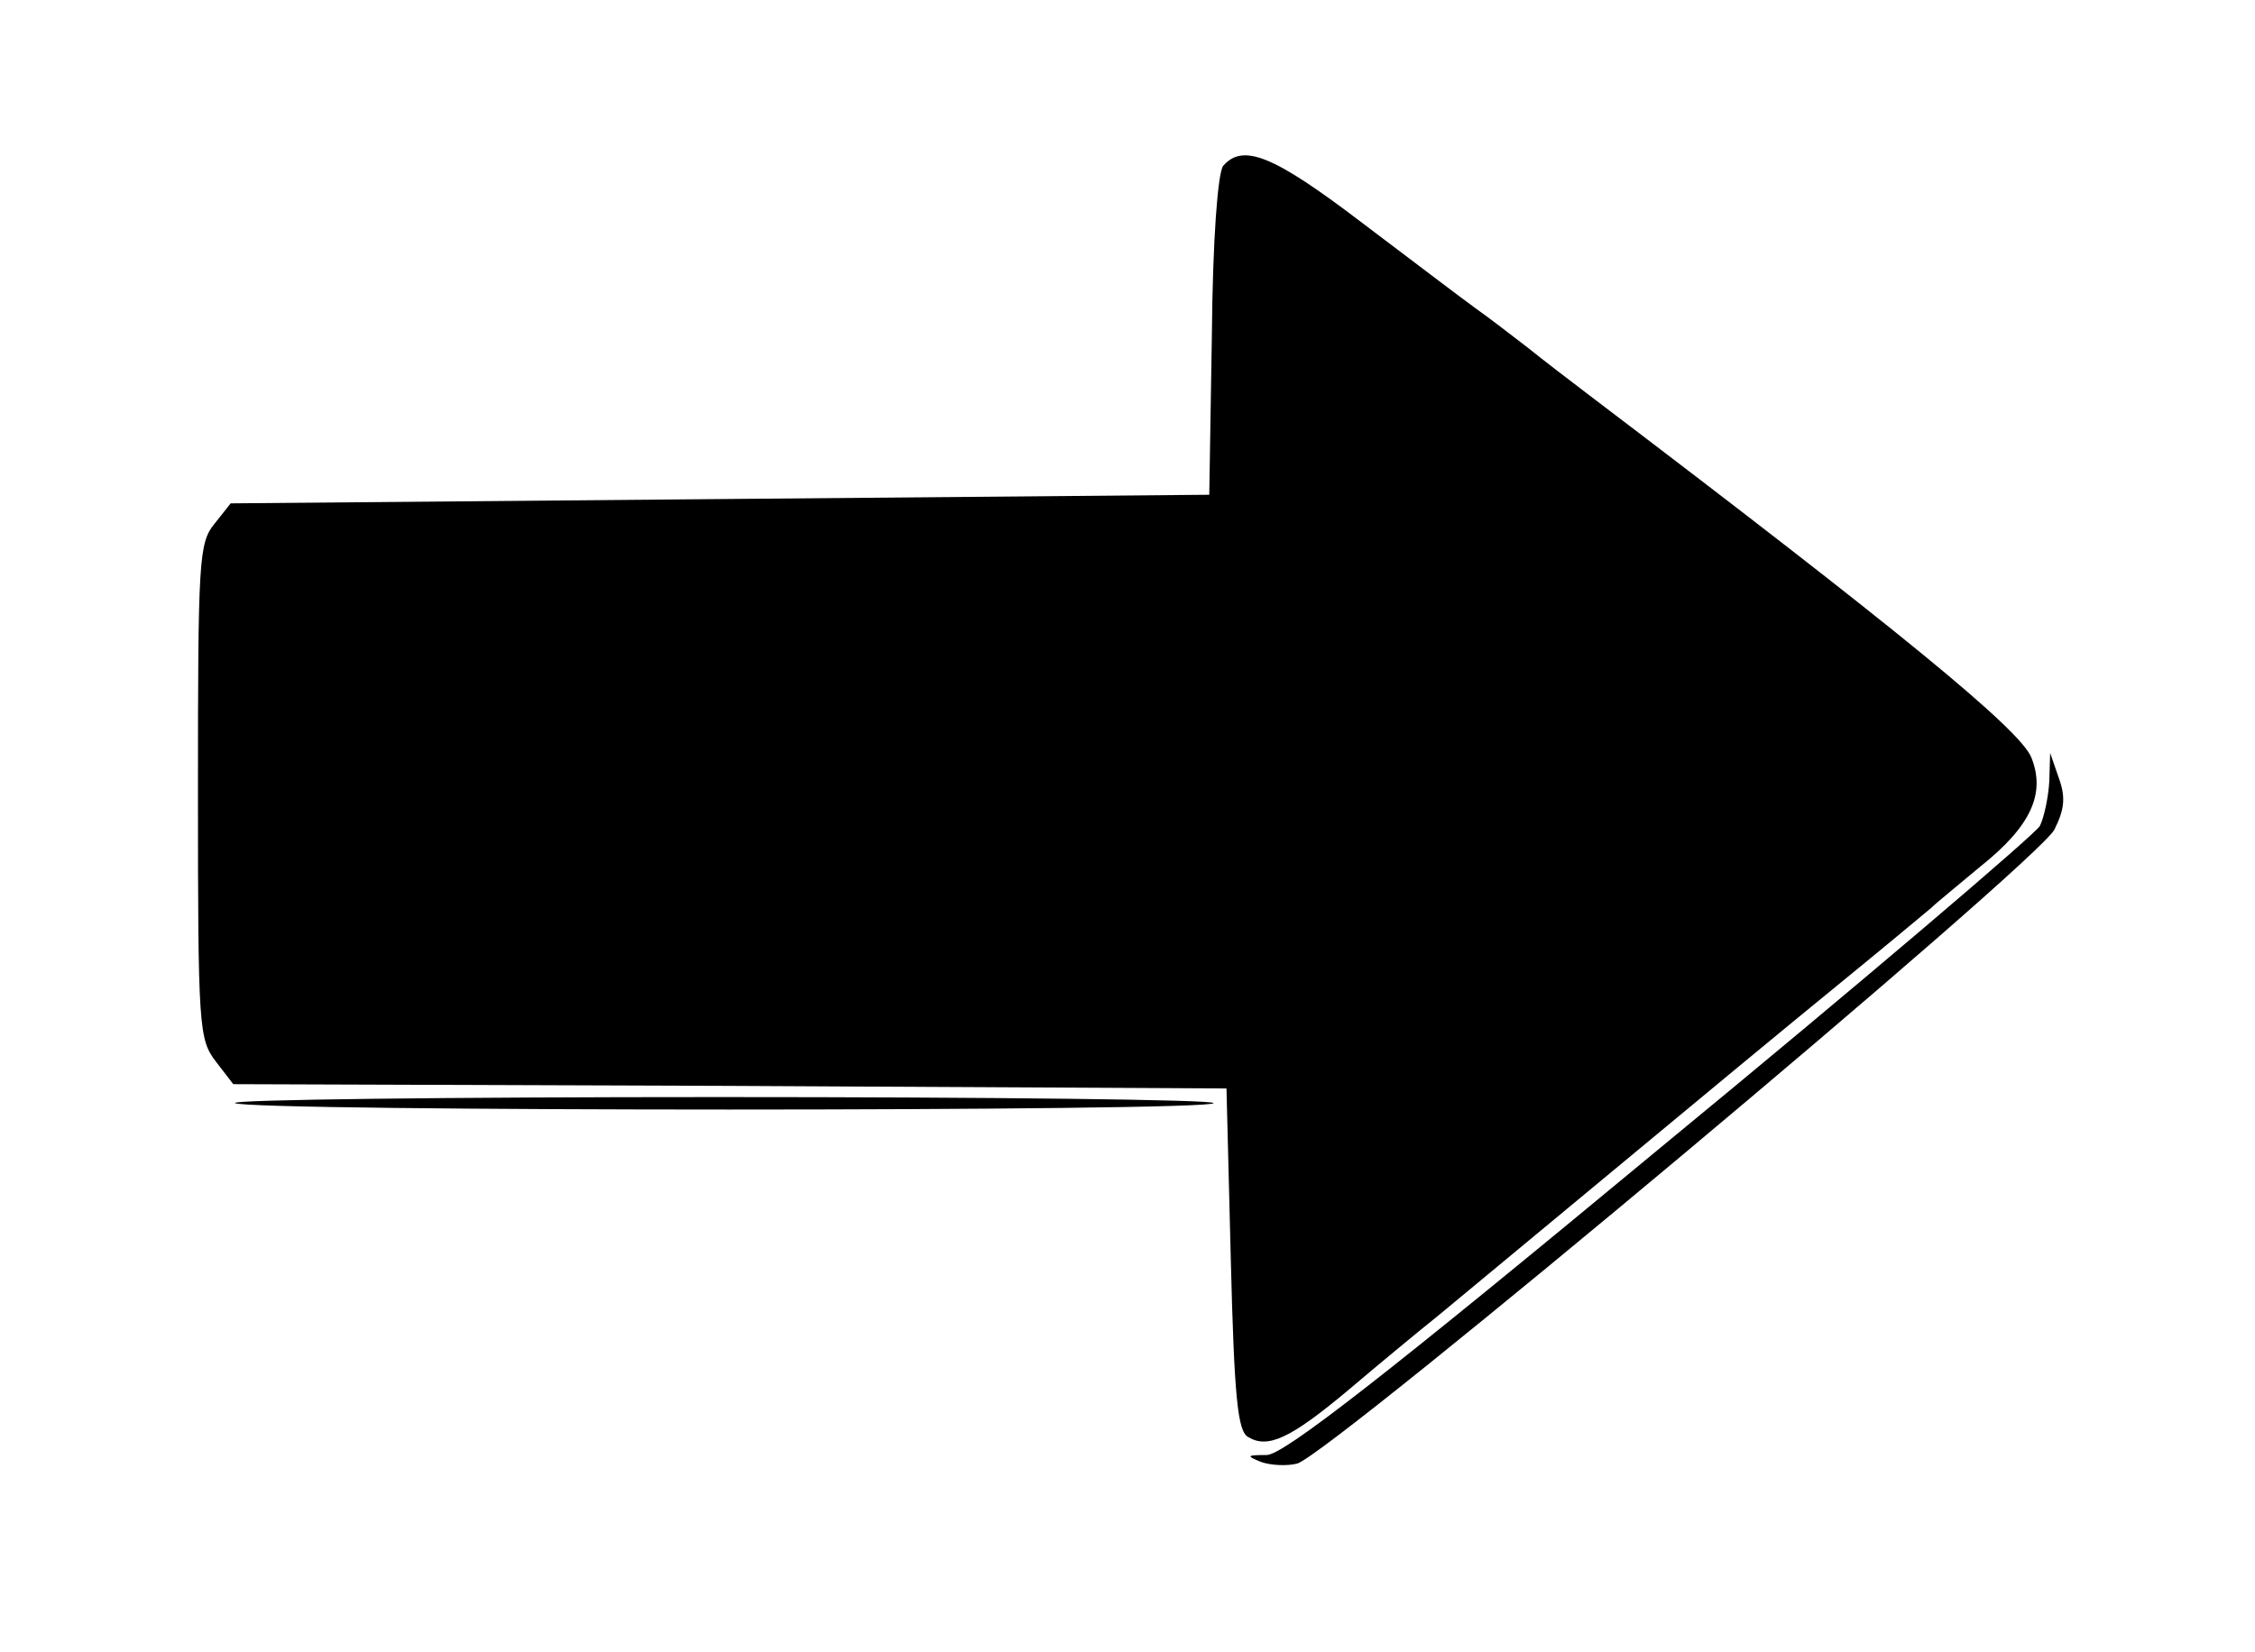 <?xml version="1.0" standalone="no"?>
<!DOCTYPE svg PUBLIC "-//W3C//DTD SVG 20010904//EN"
 "http://www.w3.org/TR/2001/REC-SVG-20010904/DTD/svg10.dtd">
<svg version="1.0" xmlns="http://www.w3.org/2000/svg"
 width="262pt" height="192pt" viewBox="0 0 262 192"
 preserveAspectRatio="xMidYMid meet">

<g transform="translate(0,192) scale(0.1,-0.1)"
fill="#000000" stroke="none">
<path d="M1421 1727 c-6 -9 -12 -83 -13 -198 l-3 -184 -568 -5 -569 -5 -19
-24 c-18 -22 -19 -43 -19 -311 0 -275 1 -288 21 -314 l20 -26 577 -2 577 -3 5
-198 c4 -161 8 -200 20 -207 23 -14 49 -2 116 54 33 28 80 67 105 87 24 20
117 97 205 170 89 74 205 170 259 214 54 44 103 85 109 90 6 6 32 27 57 48 59
47 76 85 59 127 -14 33 -153 147 -510 418 -25 19 -59 45 -75 58 -17 13 -44 34
-61 46 -18 13 -77 58 -134 101 -100 76 -136 91 -159 64z"/>
<path d="M2381 1012 c-1 -18 -6 -42 -11 -52 -6 -10 -204 -179 -441 -374 -322
-267 -437 -356 -457 -357 -24 0 -24 -1 -7 -8 11 -4 30 -5 42 -2 38 10 863 701
880 737 12 24 13 38 5 60 l-10 29 -1 -33z"/>
<path d="M273 638 c16 -10 1137 -10 1137 0 0 4 -258 7 -574 7 -316 0 -569 -3
-563 -7z"/>
</g>
</svg>

